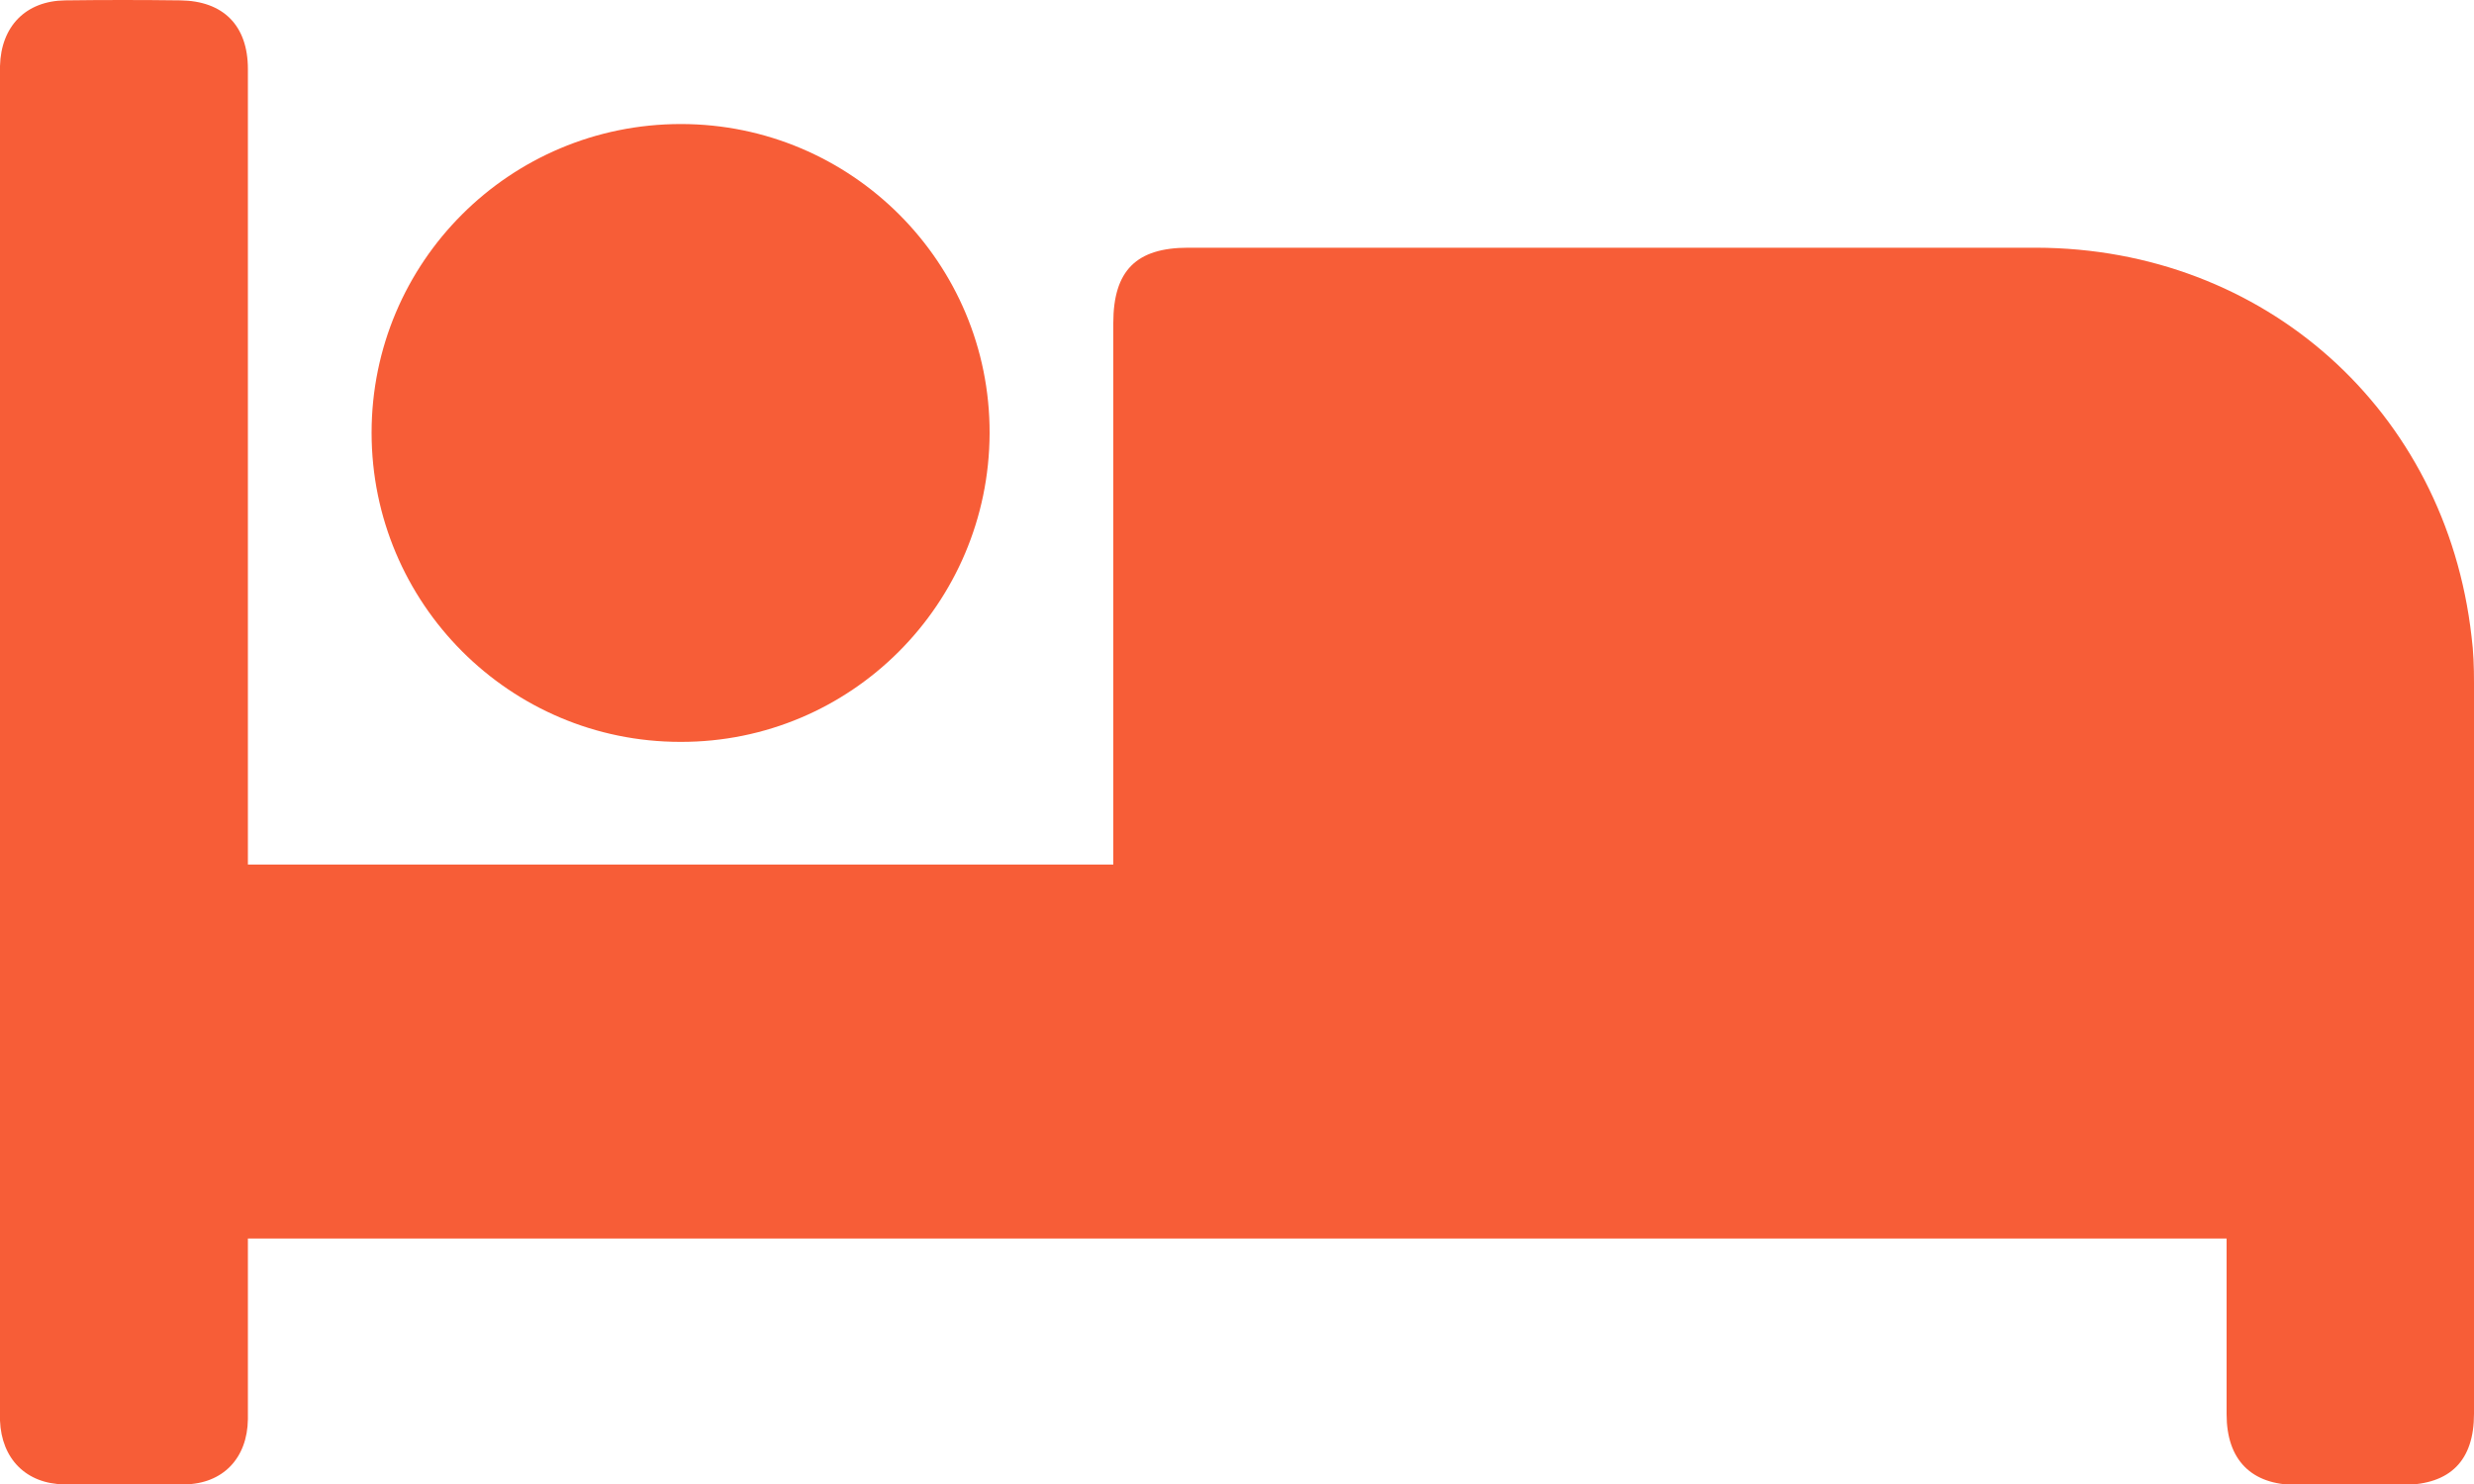 <svg width="20" height="12" viewBox="0 0 20 12" fill="none" xmlns="http://www.w3.org/2000/svg">
<path d="M20 5.519V11.432C20 11.811 19.808 12.003 19.433 12.007H18.562C18.199 12.007 18 11.804 18 11.436V10.015H2.004V11.476C2 11.792 1.801 11.999 1.492 12.003C1.168 12.007 0.844 12.007 0.52 12.003C0.211 11.999 0.012 11.796 0 11.487V0.534C0.008 0.214 0.207 0.007 0.527 0.003C0.836 -0.001 1.148 -0.001 1.457 0.003C1.805 0.007 2.004 0.206 2.004 0.558V6.991H9V2.612C9 2.187 9.187 2.003 9.605 2.003H16.461C18.305 2.007 19.773 3.319 19.98 5.147C19.996 5.269 20 5.394 20 5.519Z" fill="#F75D37"/>
<path d="M5.504 1.003C6.883 1.003 8.004 2.124 8 3.503C7.996 4.882 6.879 6.003 5.5 5.999C4.121 5.999 3.004 4.878 3.004 3.499C3.004 2.12 4.121 1.003 5.504 1.003Z" fill="#F75D37"/>
</svg>
